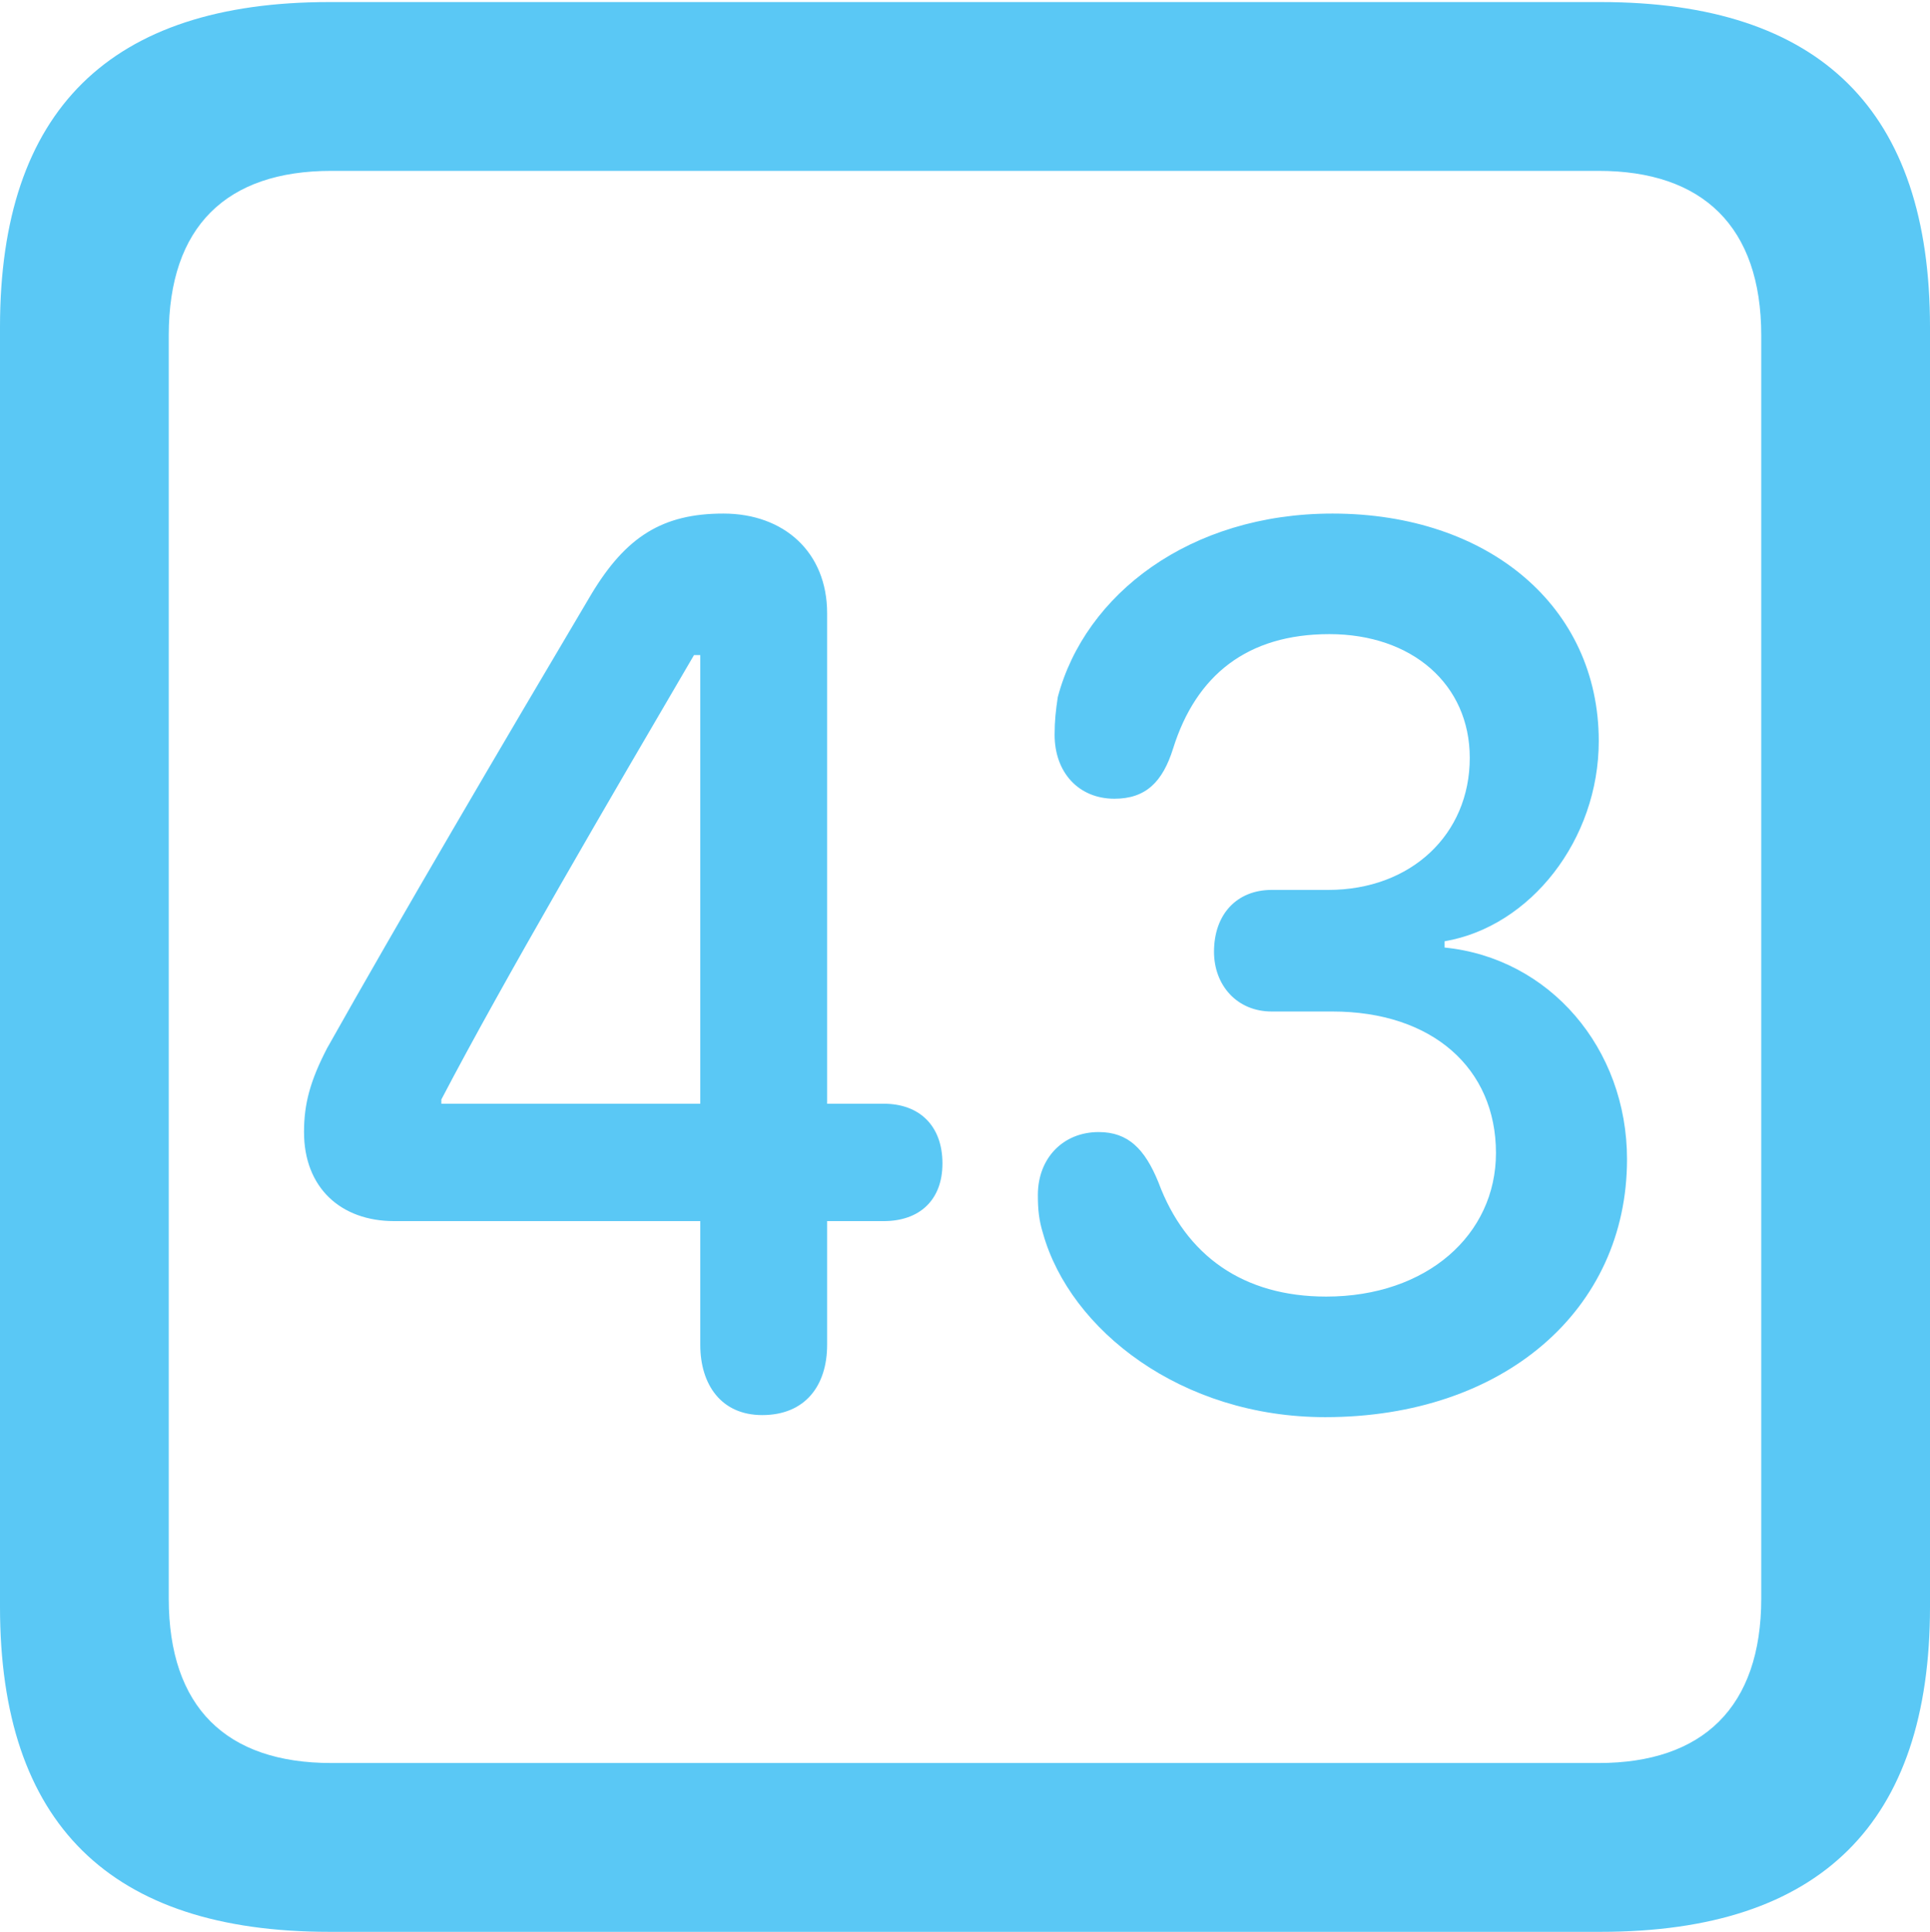 <?xml version="1.0" encoding="UTF-8"?>
<!--Generator: Apple Native CoreSVG 175.5-->
<!DOCTYPE svg
PUBLIC "-//W3C//DTD SVG 1.1//EN"
       "http://www.w3.org/Graphics/SVG/1.1/DTD/svg11.dtd">
<svg version="1.1" xmlns="http://www.w3.org/2000/svg" xmlns:xlink="http://www.w3.org/1999/xlink" width="22.473" height="22.498">
 <g>
  <rect height="22.498" opacity="0" width="22.473" x="0" y="0"/>
  <path d="M3.833 22.498L18.64 22.498C21.204 22.498 22.473 21.228 22.473 18.713L22.473 3.809C22.473 1.294 21.204 0.024 18.64 0.024L3.833 0.024C1.282 0.024 0 1.282 0 3.809L0 18.713C0 21.24 1.282 22.498 3.833 22.498ZM3.857 20.532C2.637 20.532 1.965 19.885 1.965 18.616L1.965 3.906C1.965 2.637 2.637 1.99 3.857 1.99L18.616 1.99C19.824 1.99 20.508 2.637 20.508 3.906L20.508 18.616C20.508 19.885 19.824 20.532 18.616 20.532ZM8.875 16.48C9.375 16.48 9.631 16.138 9.631 15.662L9.631 14.221L10.29 14.221C10.706 14.221 10.974 13.977 10.974 13.55C10.974 13.11 10.706 12.854 10.29 12.854L9.631 12.854L9.631 7.141C9.631 6.433 9.131 5.981 8.423 5.981C7.715 5.981 7.288 6.25 6.885 6.921C5.872 8.63 4.639 10.73 3.809 12.207C3.613 12.585 3.54 12.854 3.54 13.184C3.54 13.831 3.967 14.221 4.59 14.221L8.154 14.221L8.154 15.662C8.154 16.125 8.398 16.48 8.875 16.48ZM8.154 12.854L5.139 12.854L5.139 12.805C5.859 11.426 7.117 9.277 8.081 7.629L8.154 7.629ZM15.43 16.504C17.505 16.504 18.945 15.259 18.945 13.501C18.945 12.207 18.042 11.157 16.821 11.035L16.821 10.962C17.822 10.791 18.616 9.778 18.616 8.63C18.616 7.068 17.334 5.981 15.515 5.981C13.855 5.981 12.634 6.921 12.317 8.118C12.293 8.276 12.28 8.398 12.28 8.557C12.28 8.997 12.561 9.302 12.976 9.302C13.342 9.302 13.538 9.106 13.66 8.716C13.928 7.861 14.526 7.385 15.479 7.385C16.443 7.385 17.114 7.971 17.114 8.826C17.114 9.717 16.431 10.364 15.466 10.364L14.807 10.364C14.404 10.364 14.136 10.645 14.136 11.084C14.136 11.475 14.404 11.78 14.807 11.78L15.515 11.78C16.675 11.78 17.419 12.439 17.419 13.428C17.419 14.38 16.614 15.1 15.442 15.1C14.477 15.1 13.806 14.624 13.489 13.77C13.33 13.379 13.135 13.184 12.793 13.184C12.378 13.184 12.085 13.489 12.085 13.916C12.085 14.087 12.097 14.209 12.146 14.368C12.463 15.491 13.757 16.504 15.43 16.504Z" fill="#5ac8f5"/>
 </g>
</svg>
